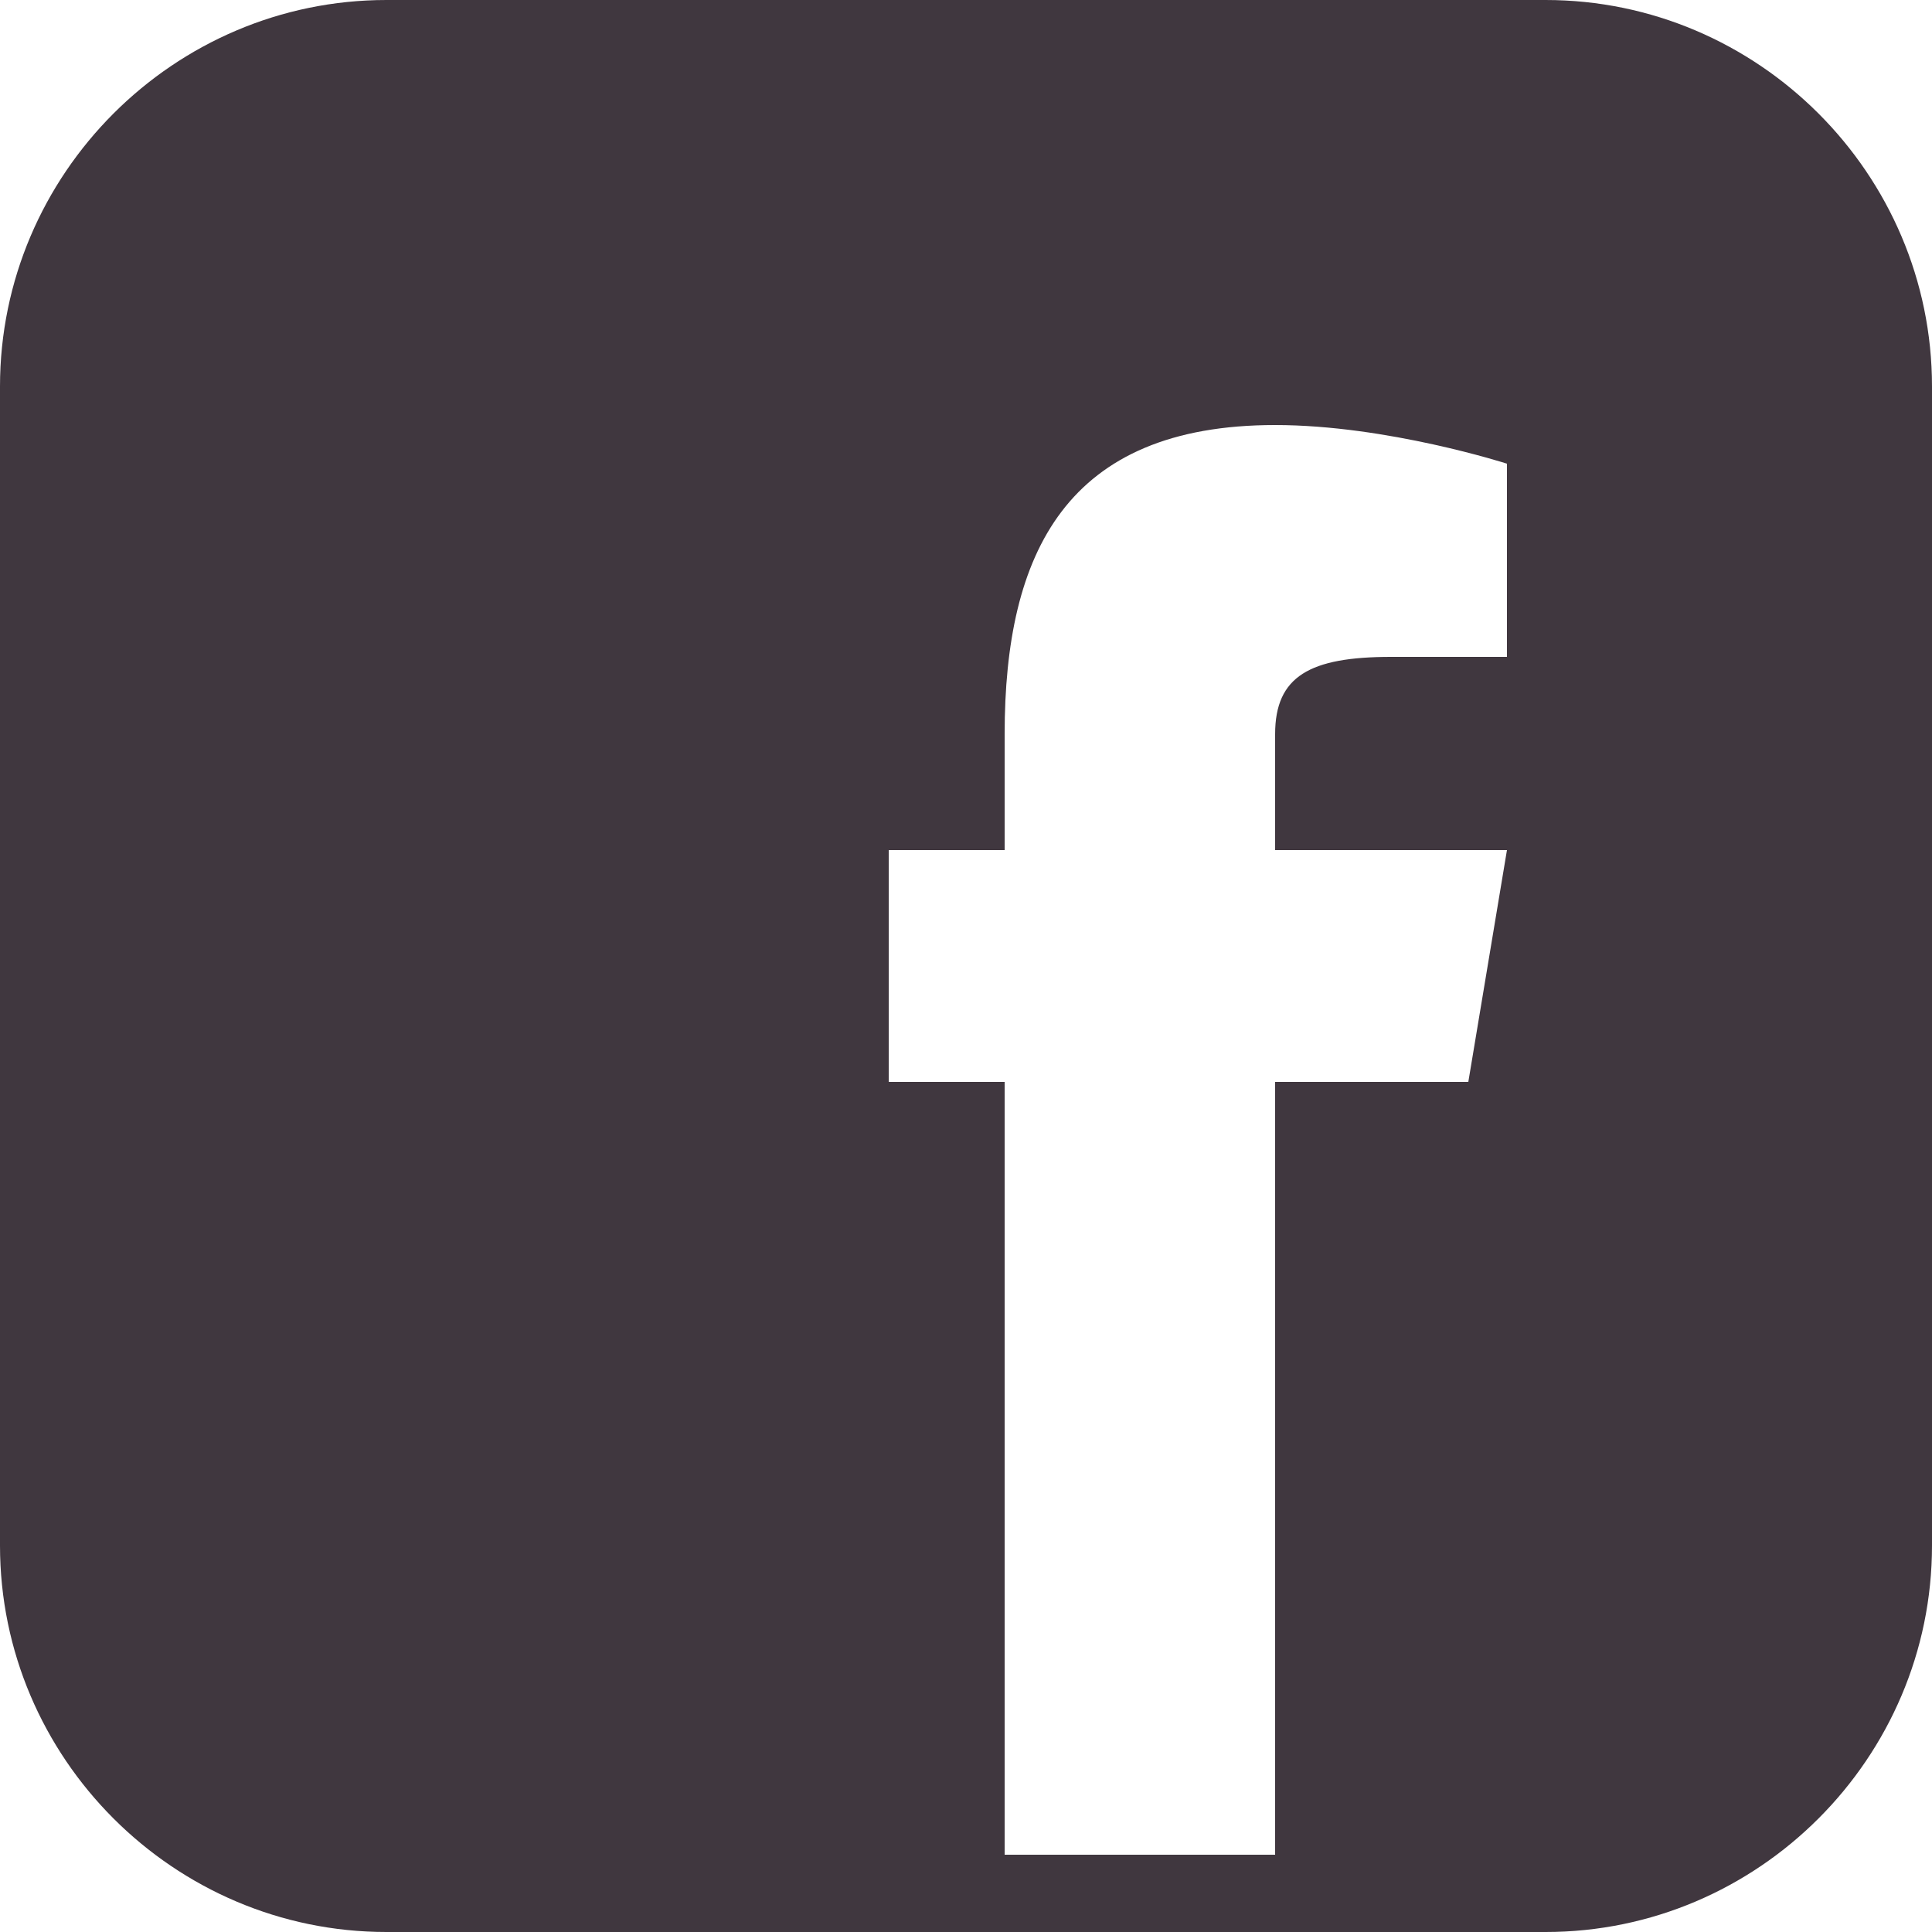 <svg xmlns="http://www.w3.org/2000/svg" id="facebook-logo" viewBox="-454 256 50 50"><style type="text/css">  
  .st0{fill:#40373F;}
</style><path class="st0" d="M-414 256h-30c-5.5 0-10 4.5-10 10v30c0 5.5 4.5 10 10 10h30c5.5 0 10-4.5 10-10v-30C-404 260.5-408.5 256-414 256zM-415 273h-3c-2.1 0-3 0.5-3 2v3h6l-1 6h-5v20h-7v-20h-3v-6h3v-3c0-4.7 1.6-8 7-8 2.9 0 6 1 6 1V273z"/></svg>